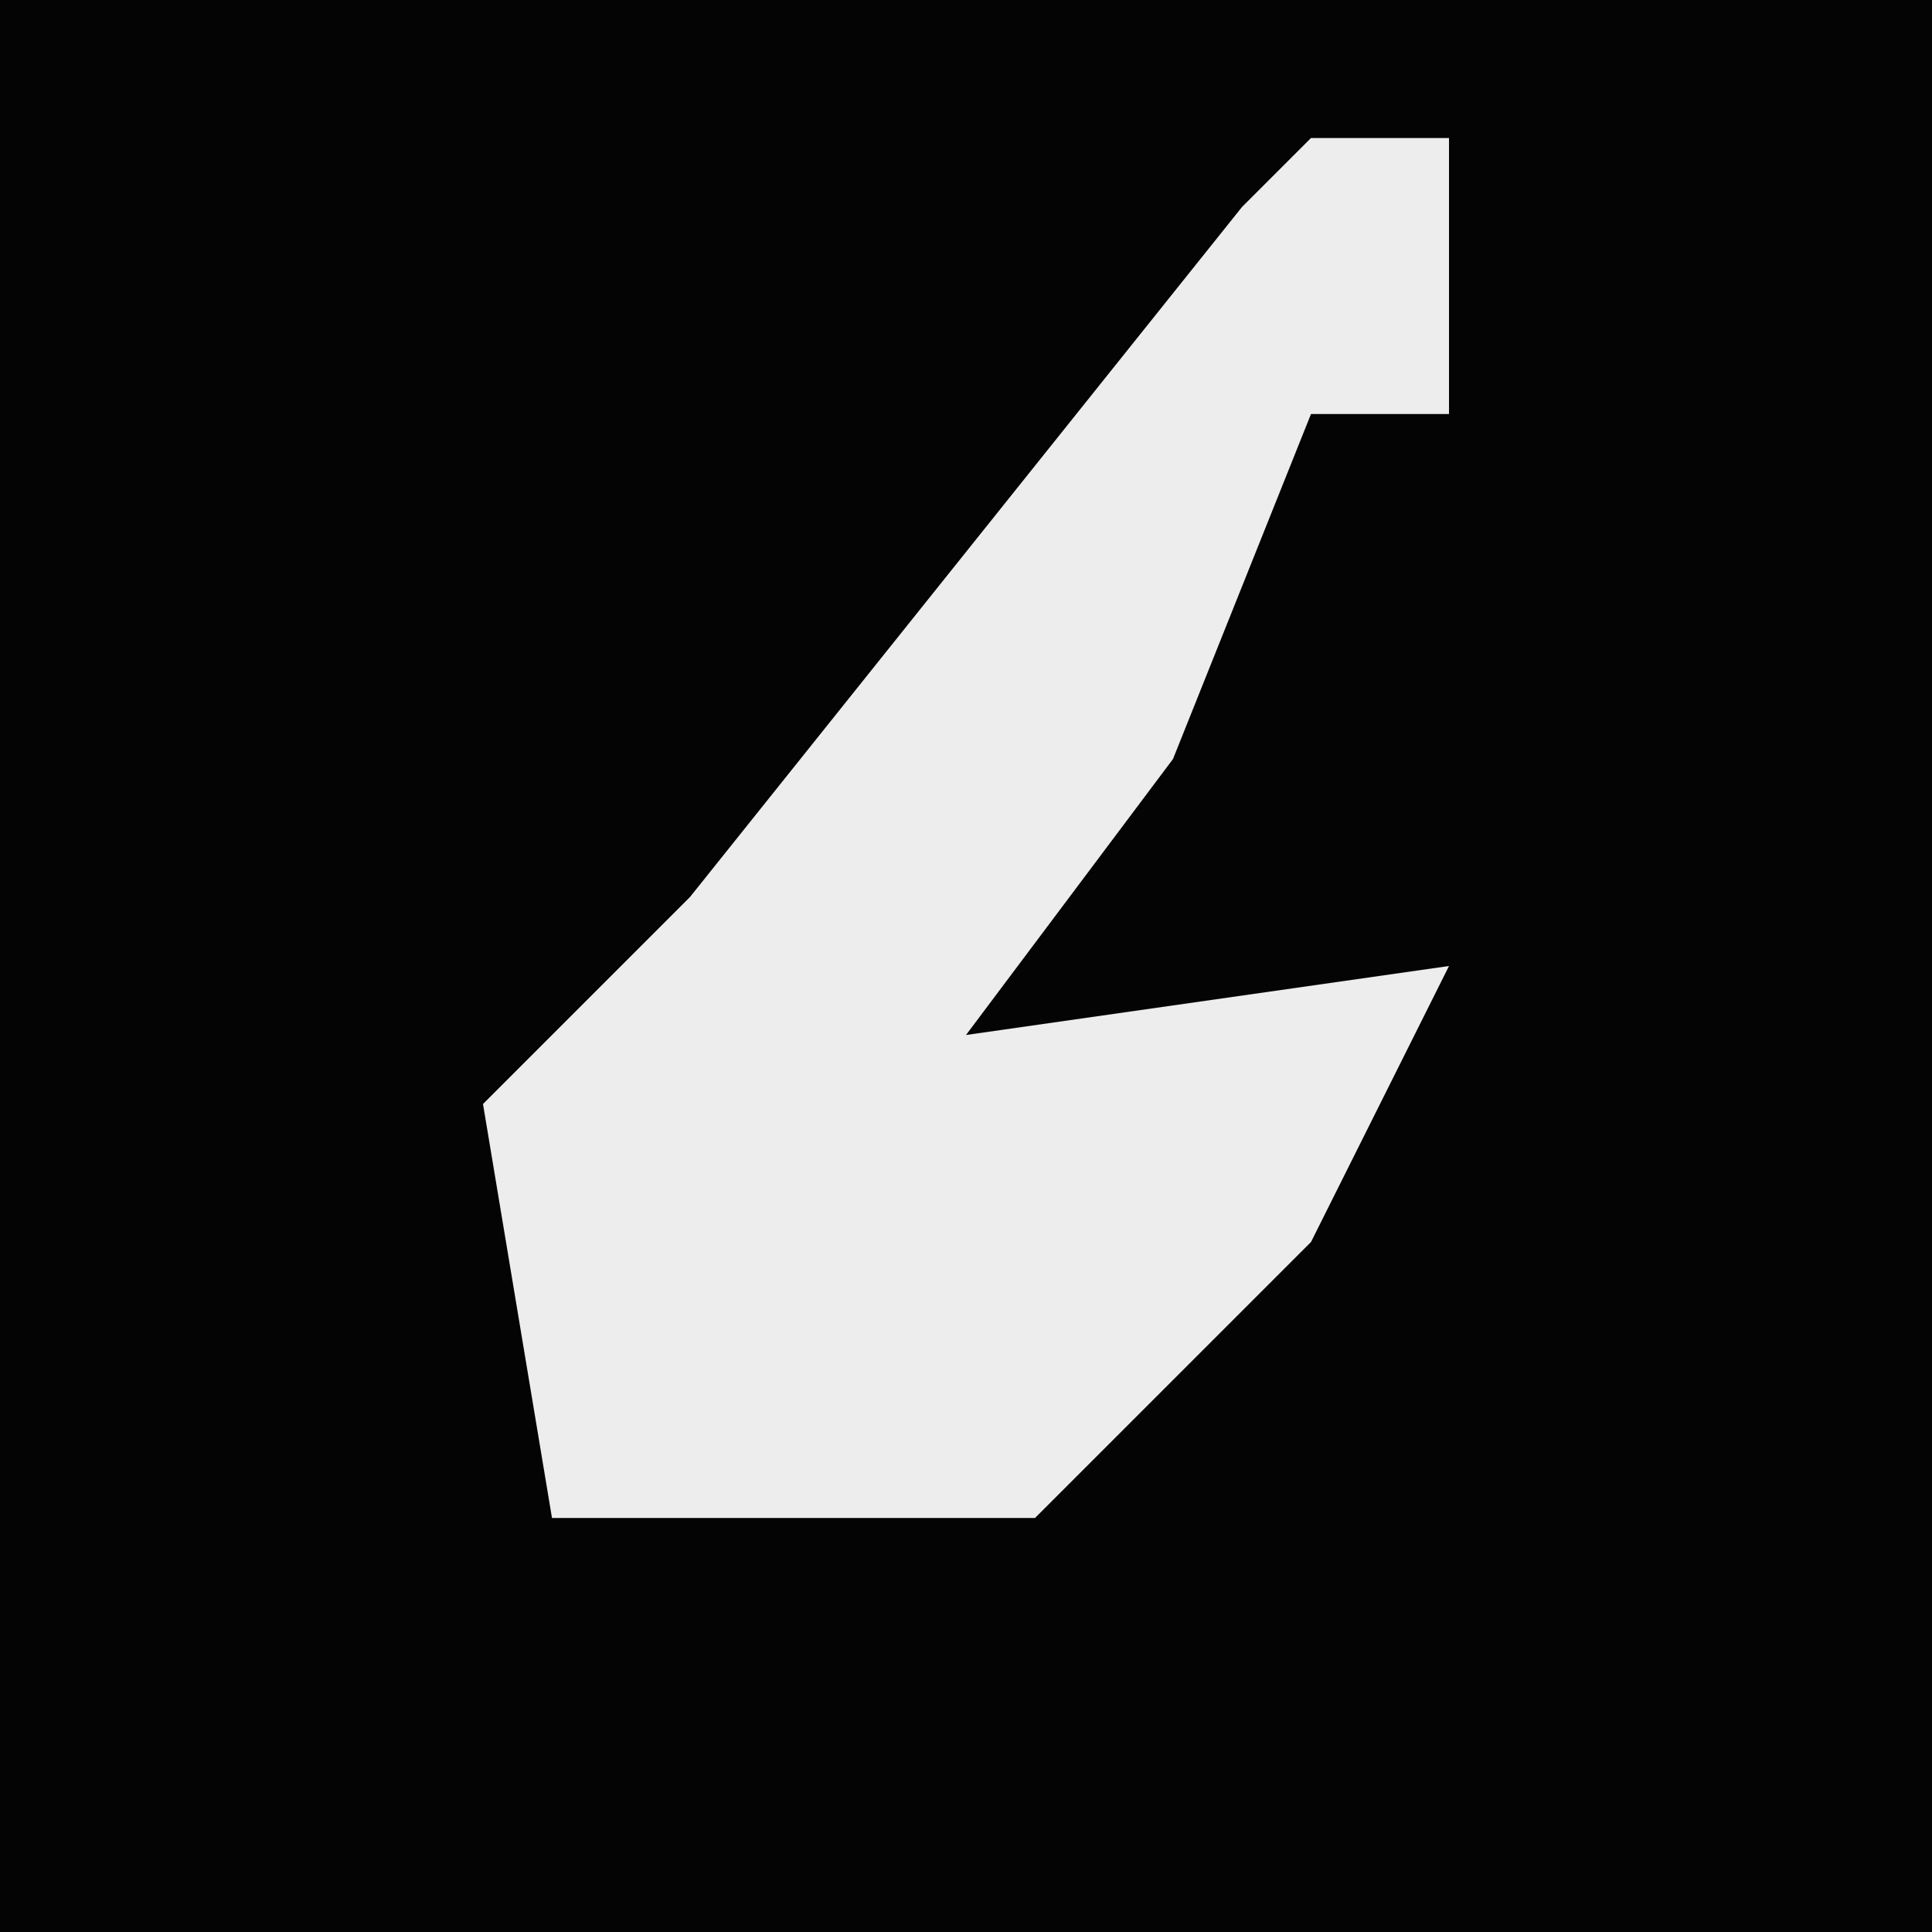 <?xml version="1.0" encoding="UTF-8"?>
<svg version="1.1" xmlns="http://www.w3.org/2000/svg" width="28" height="28">
<path d="M0,0 L28,0 L28,28 L0,28 Z " fill="#040404" transform="translate(0,0)"/>
<path d="M0,0 L2,0 L2,4 L0,4 L-2,9 L-5,13 L2,12 L0,16 L-4,20 L-11,20 L-12,14 L-9,11 L-1,1 Z " fill="#EDEDED" transform="translate(19,2)"/>
</svg>
